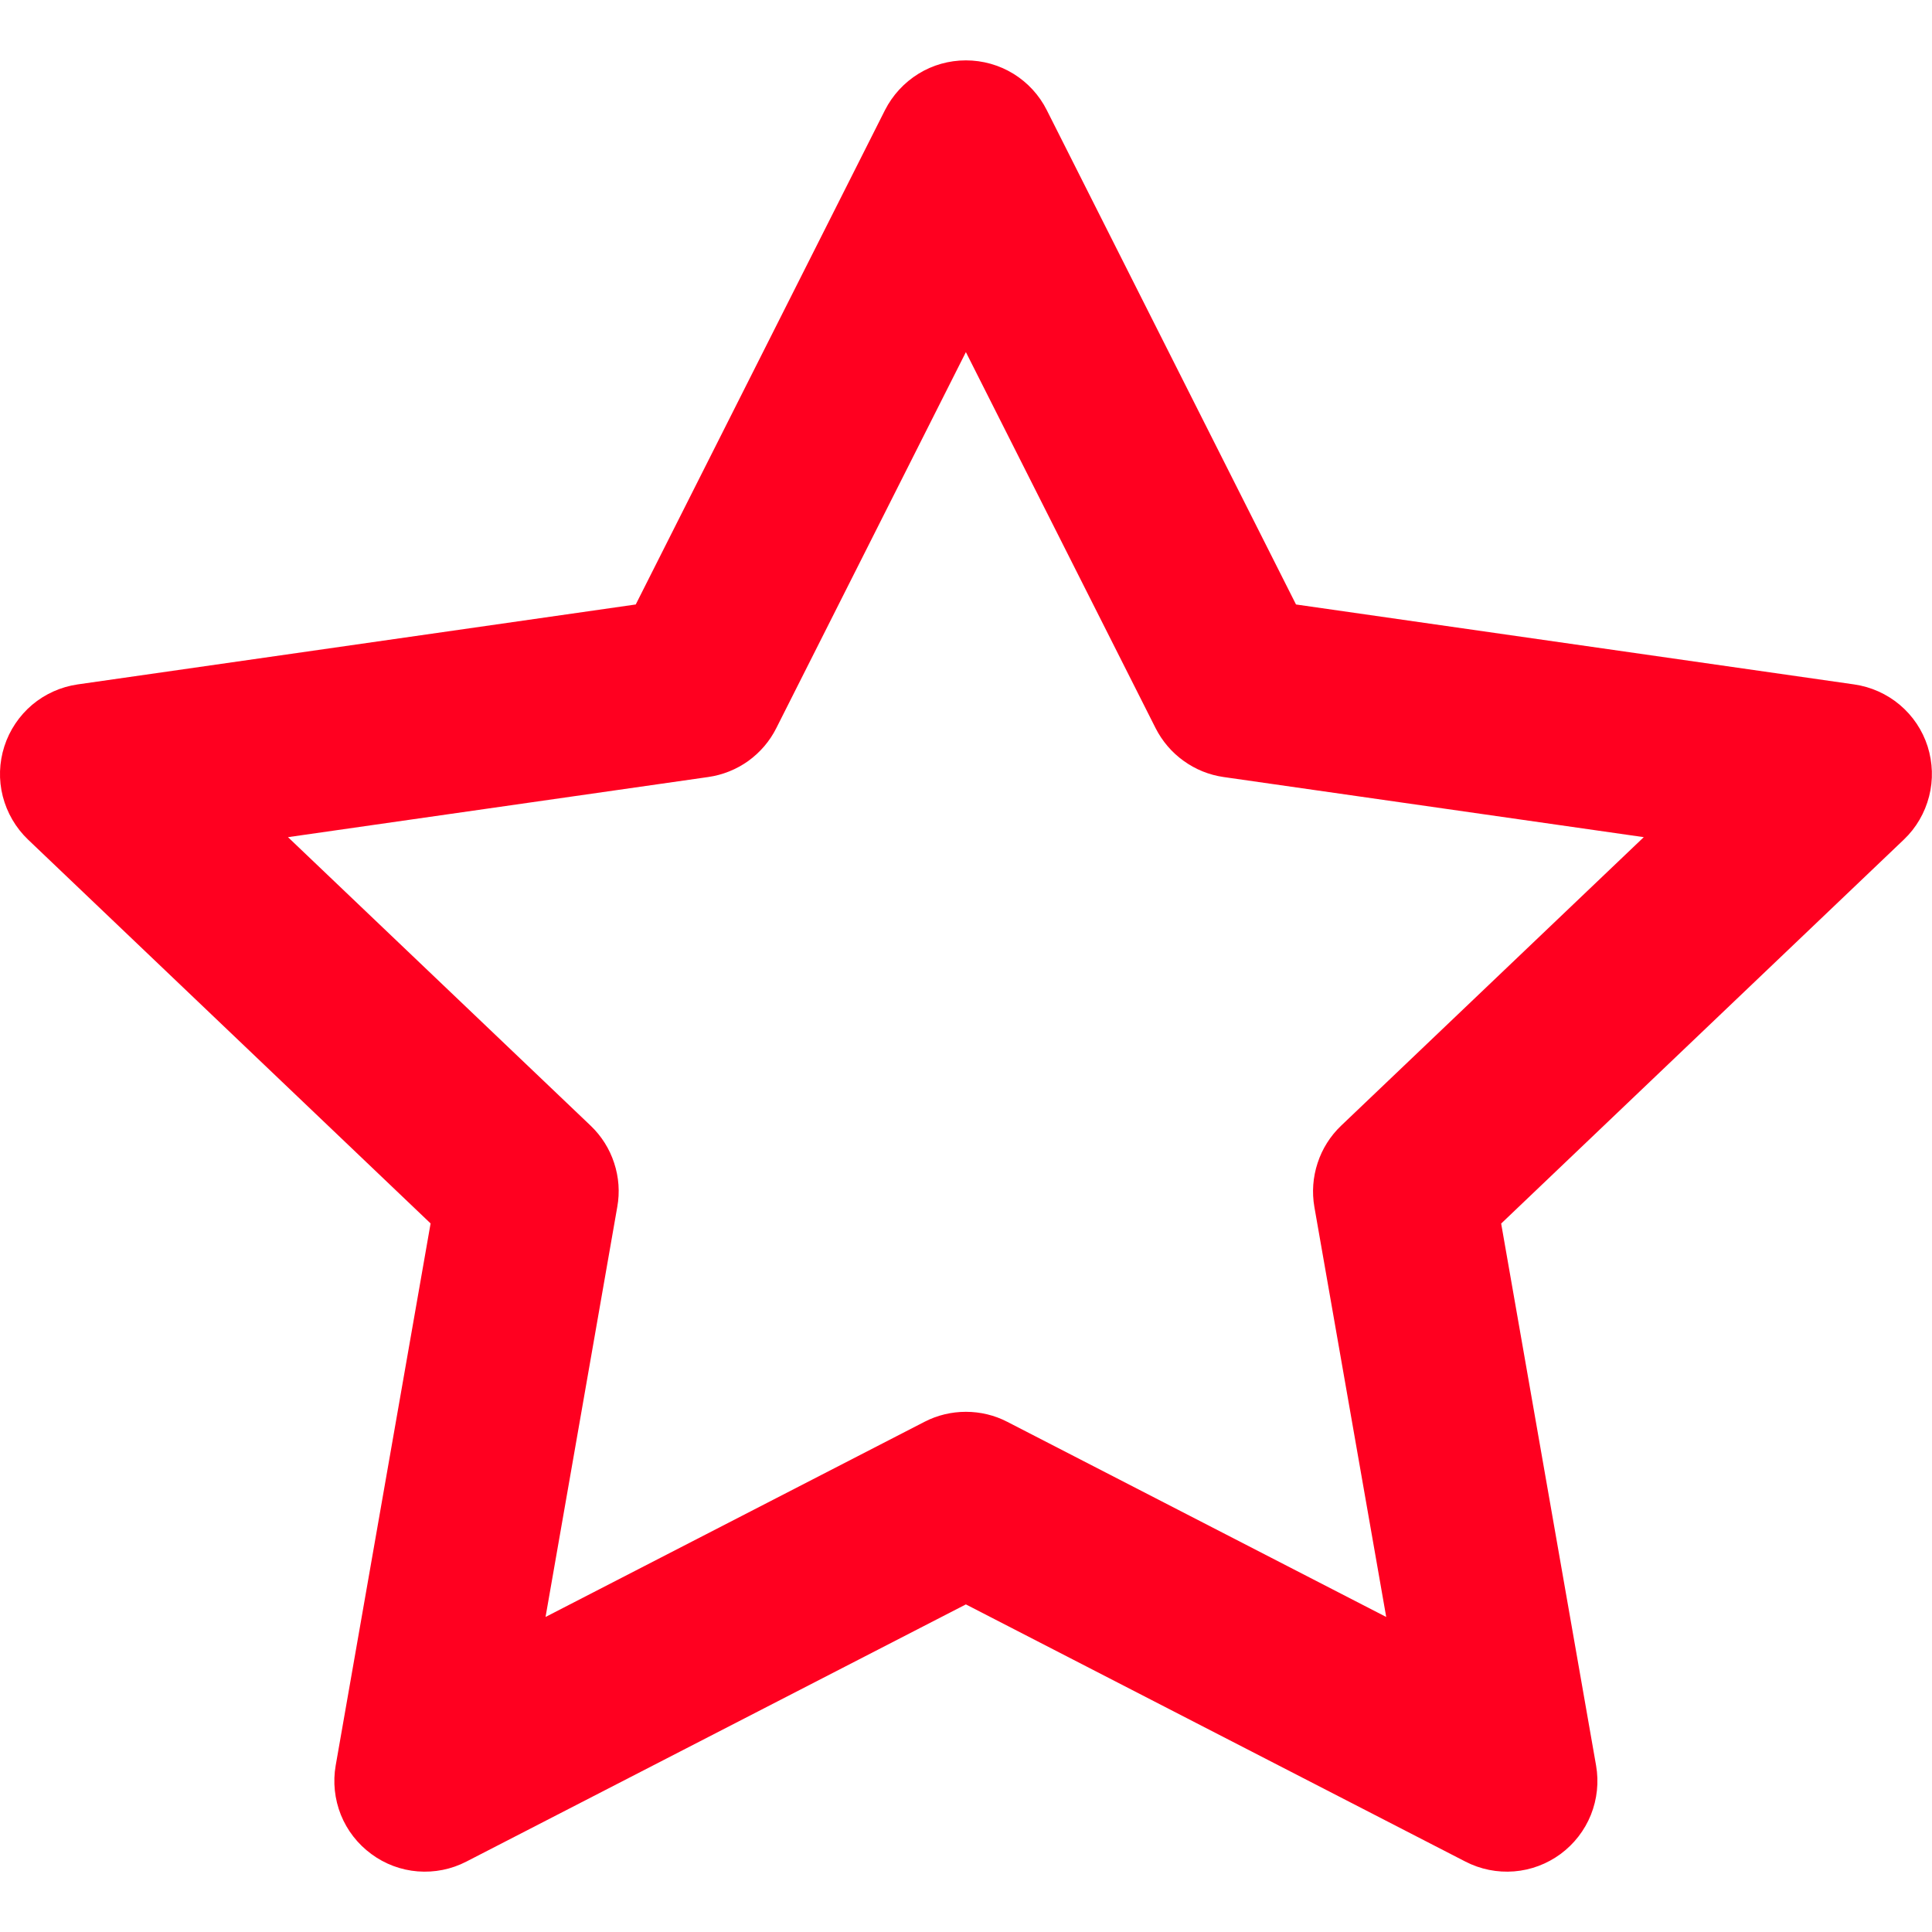 <svg width="16" height="16" viewBox="0 0 16 16" fill="none" xmlns="http://www.w3.org/2000/svg">
<path fill-rule="evenodd" clip-rule="evenodd" d="M7.999 0.5C8.138 0.5 8.274 0.538 8.393 0.611C8.511 0.684 8.607 0.788 8.669 0.912L10.733 5.006L15.355 5.668C15.495 5.688 15.626 5.747 15.733 5.837C15.841 5.928 15.921 6.047 15.964 6.182C16.006 6.316 16.011 6.459 15.976 6.595C15.941 6.732 15.869 6.856 15.767 6.953L12.432 10.133L13.218 14.621C13.242 14.758 13.227 14.9 13.175 15.03C13.123 15.159 13.036 15.271 12.924 15.354C12.811 15.437 12.678 15.487 12.539 15.498C12.4 15.509 12.26 15.481 12.136 15.417L7.999 13.287L3.862 15.417C3.738 15.481 3.599 15.509 3.459 15.498C3.32 15.487 3.187 15.437 3.075 15.354C2.962 15.271 2.875 15.159 2.823 15.03C2.771 14.9 2.756 14.758 2.78 14.621L3.566 10.132L0.231 6.952C0.13 6.855 0.058 6.731 0.023 6.595C-0.012 6.458 -0.007 6.315 0.036 6.181C0.079 6.047 0.159 5.928 0.266 5.837C0.373 5.747 0.504 5.688 0.643 5.668L5.265 5.006L7.329 0.912C7.392 0.788 7.488 0.684 7.606 0.611C7.724 0.538 7.86 0.5 7.999 0.5ZM7.999 2.916L6.429 6.03C6.375 6.138 6.295 6.231 6.197 6.302C6.099 6.372 5.985 6.418 5.865 6.435L2.385 6.933L4.892 9.323C4.981 9.408 5.048 9.514 5.086 9.631C5.125 9.749 5.134 9.874 5.112 9.995L4.518 13.391L7.656 11.775C7.762 11.72 7.88 11.692 7.999 11.692C8.119 11.692 8.236 11.72 8.342 11.775L11.48 13.391L10.885 9.995C10.864 9.873 10.873 9.749 10.912 9.631C10.95 9.514 11.017 9.408 11.106 9.323L13.613 6.933L10.133 6.435C10.014 6.418 9.9 6.372 9.802 6.301C9.704 6.231 9.625 6.138 9.57 6.03L7.999 2.916Z" fill="#FF0020"/>
</svg>
